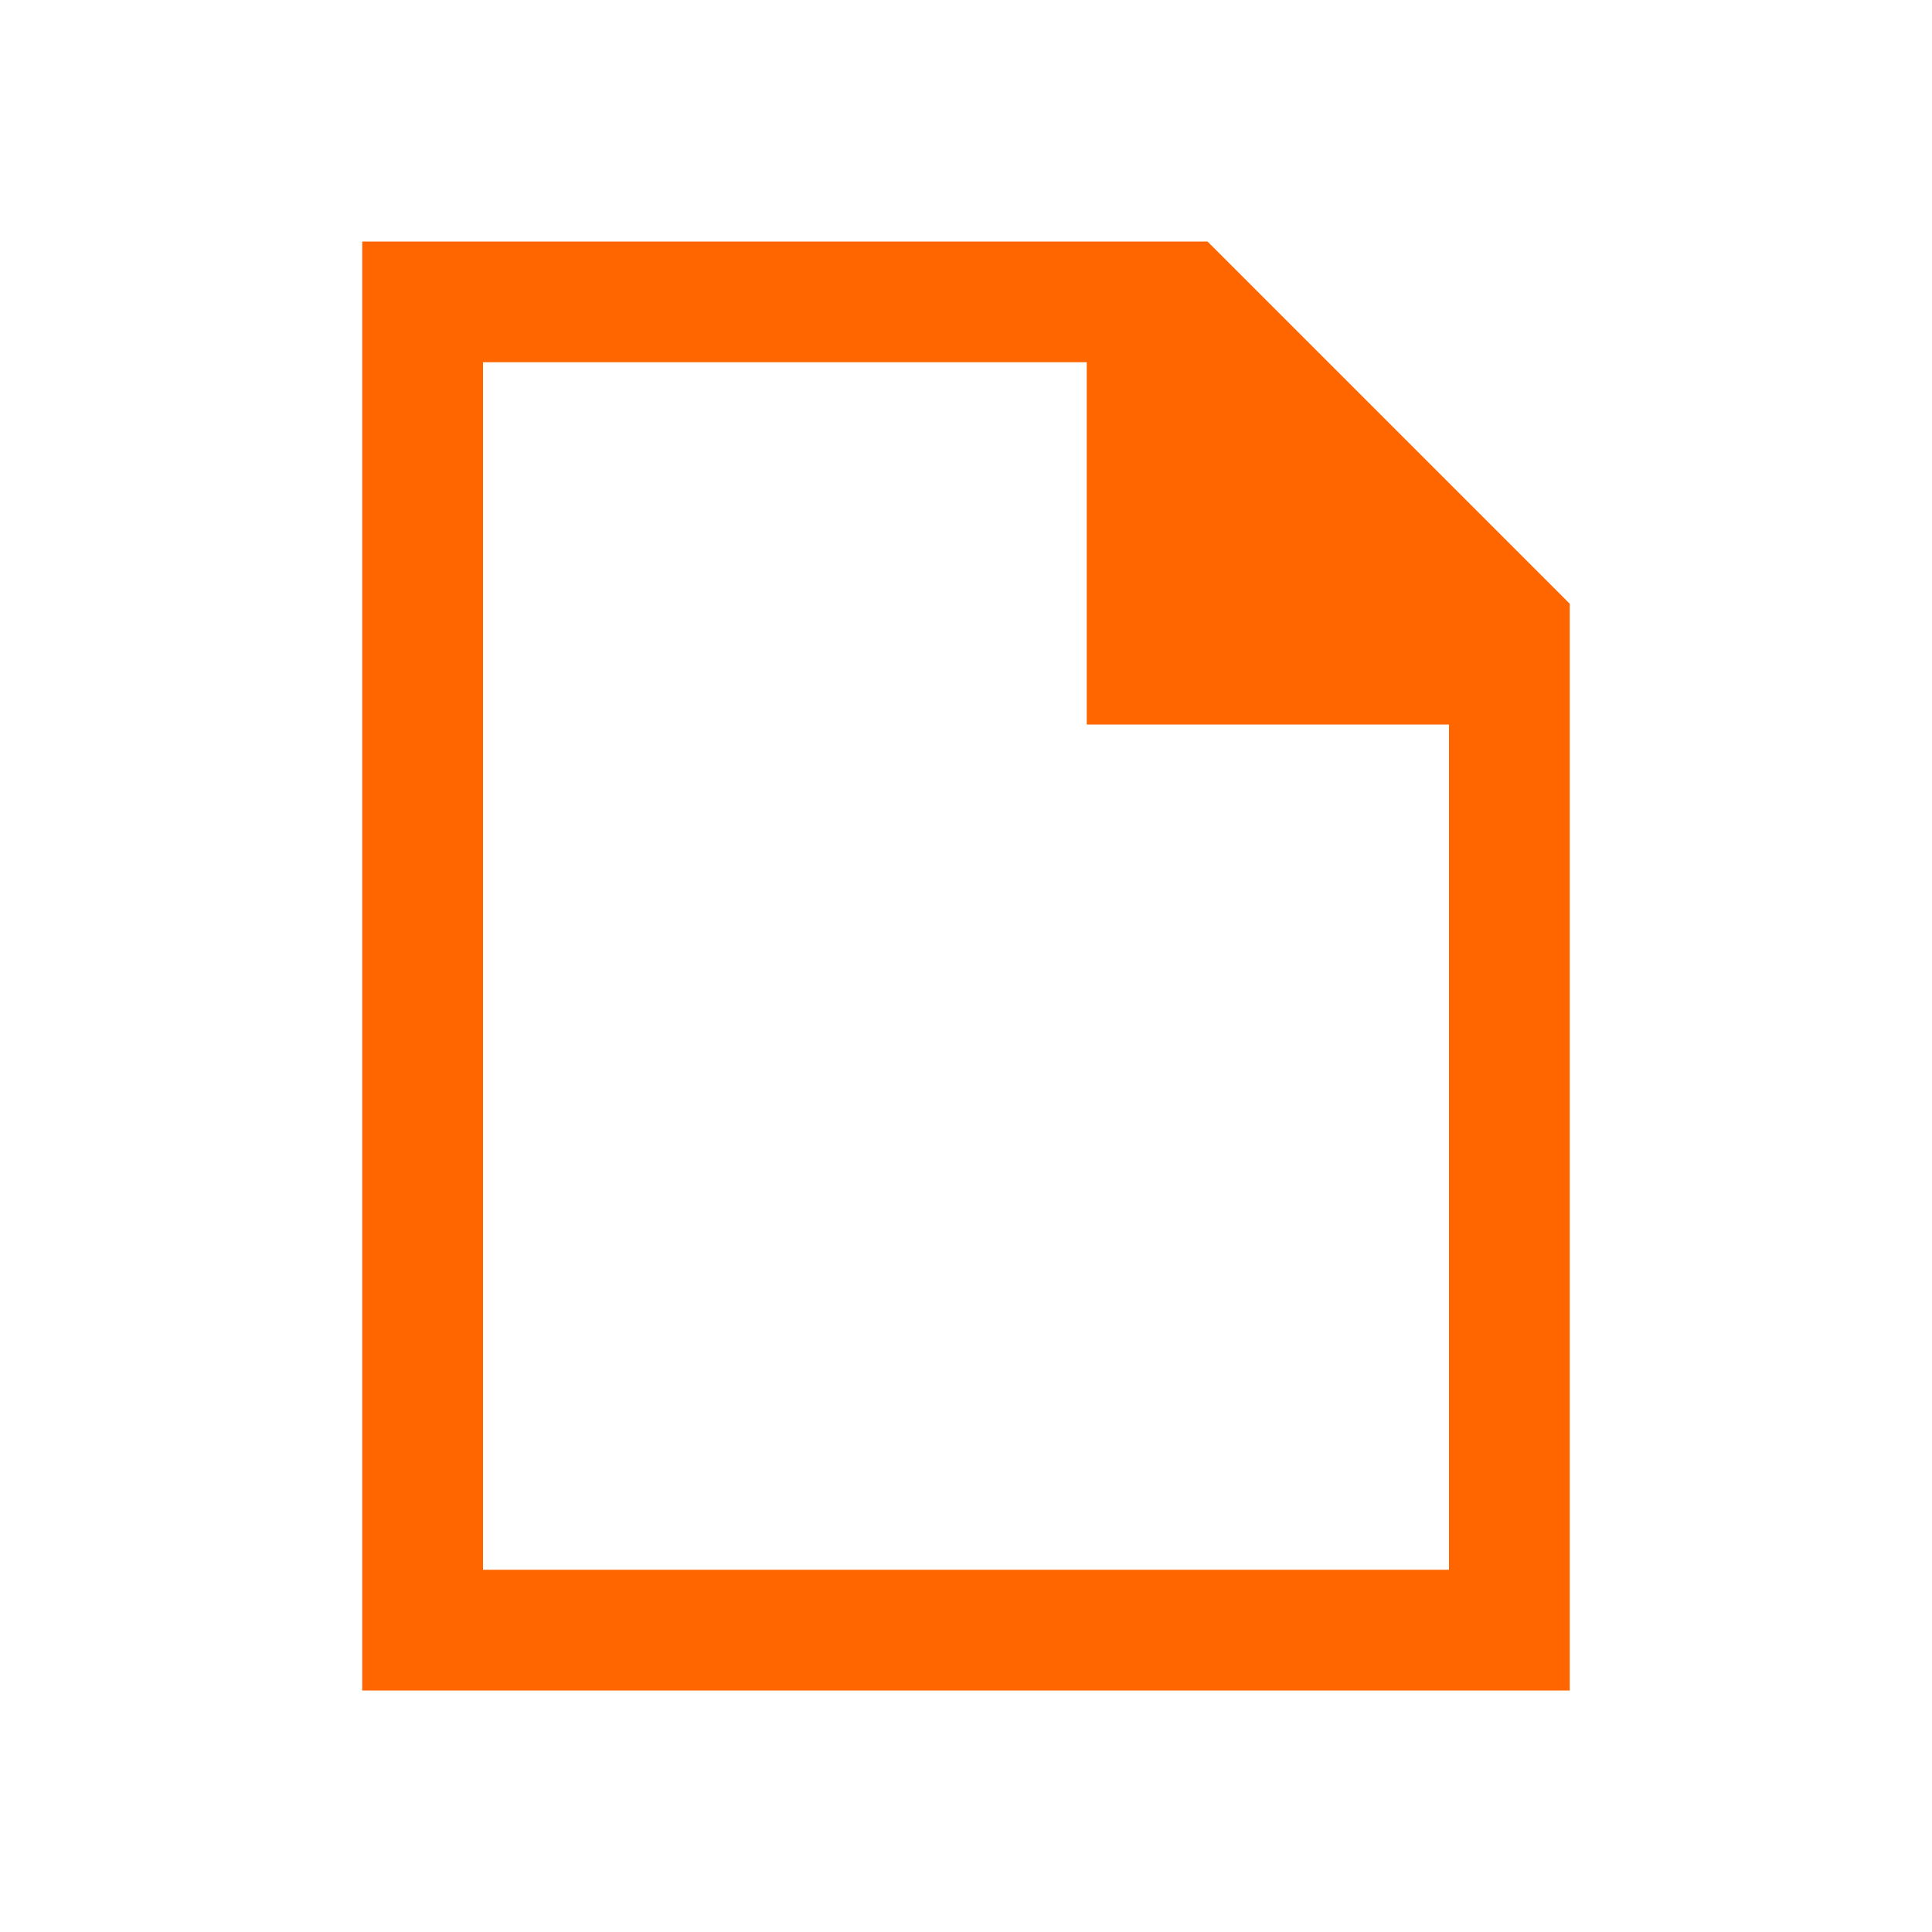 <svg version="1.1" viewBox="0 0 16 16" xmlns="http://www.w3.org/2000/svg">
    <defs>
        <style type="text/css" id="current-color-scheme">
        .ColorScheme-Text {
        color:#232629;
      }</style>
    </defs>
    <path  d="m3 14v-12h7l3 3v9zm1-1h8v-7h-3v-3h-5z"  style="fill:#ff6600;fill-opacity:1;stroke:none" class="ColorScheme-Text"/>
</svg>
